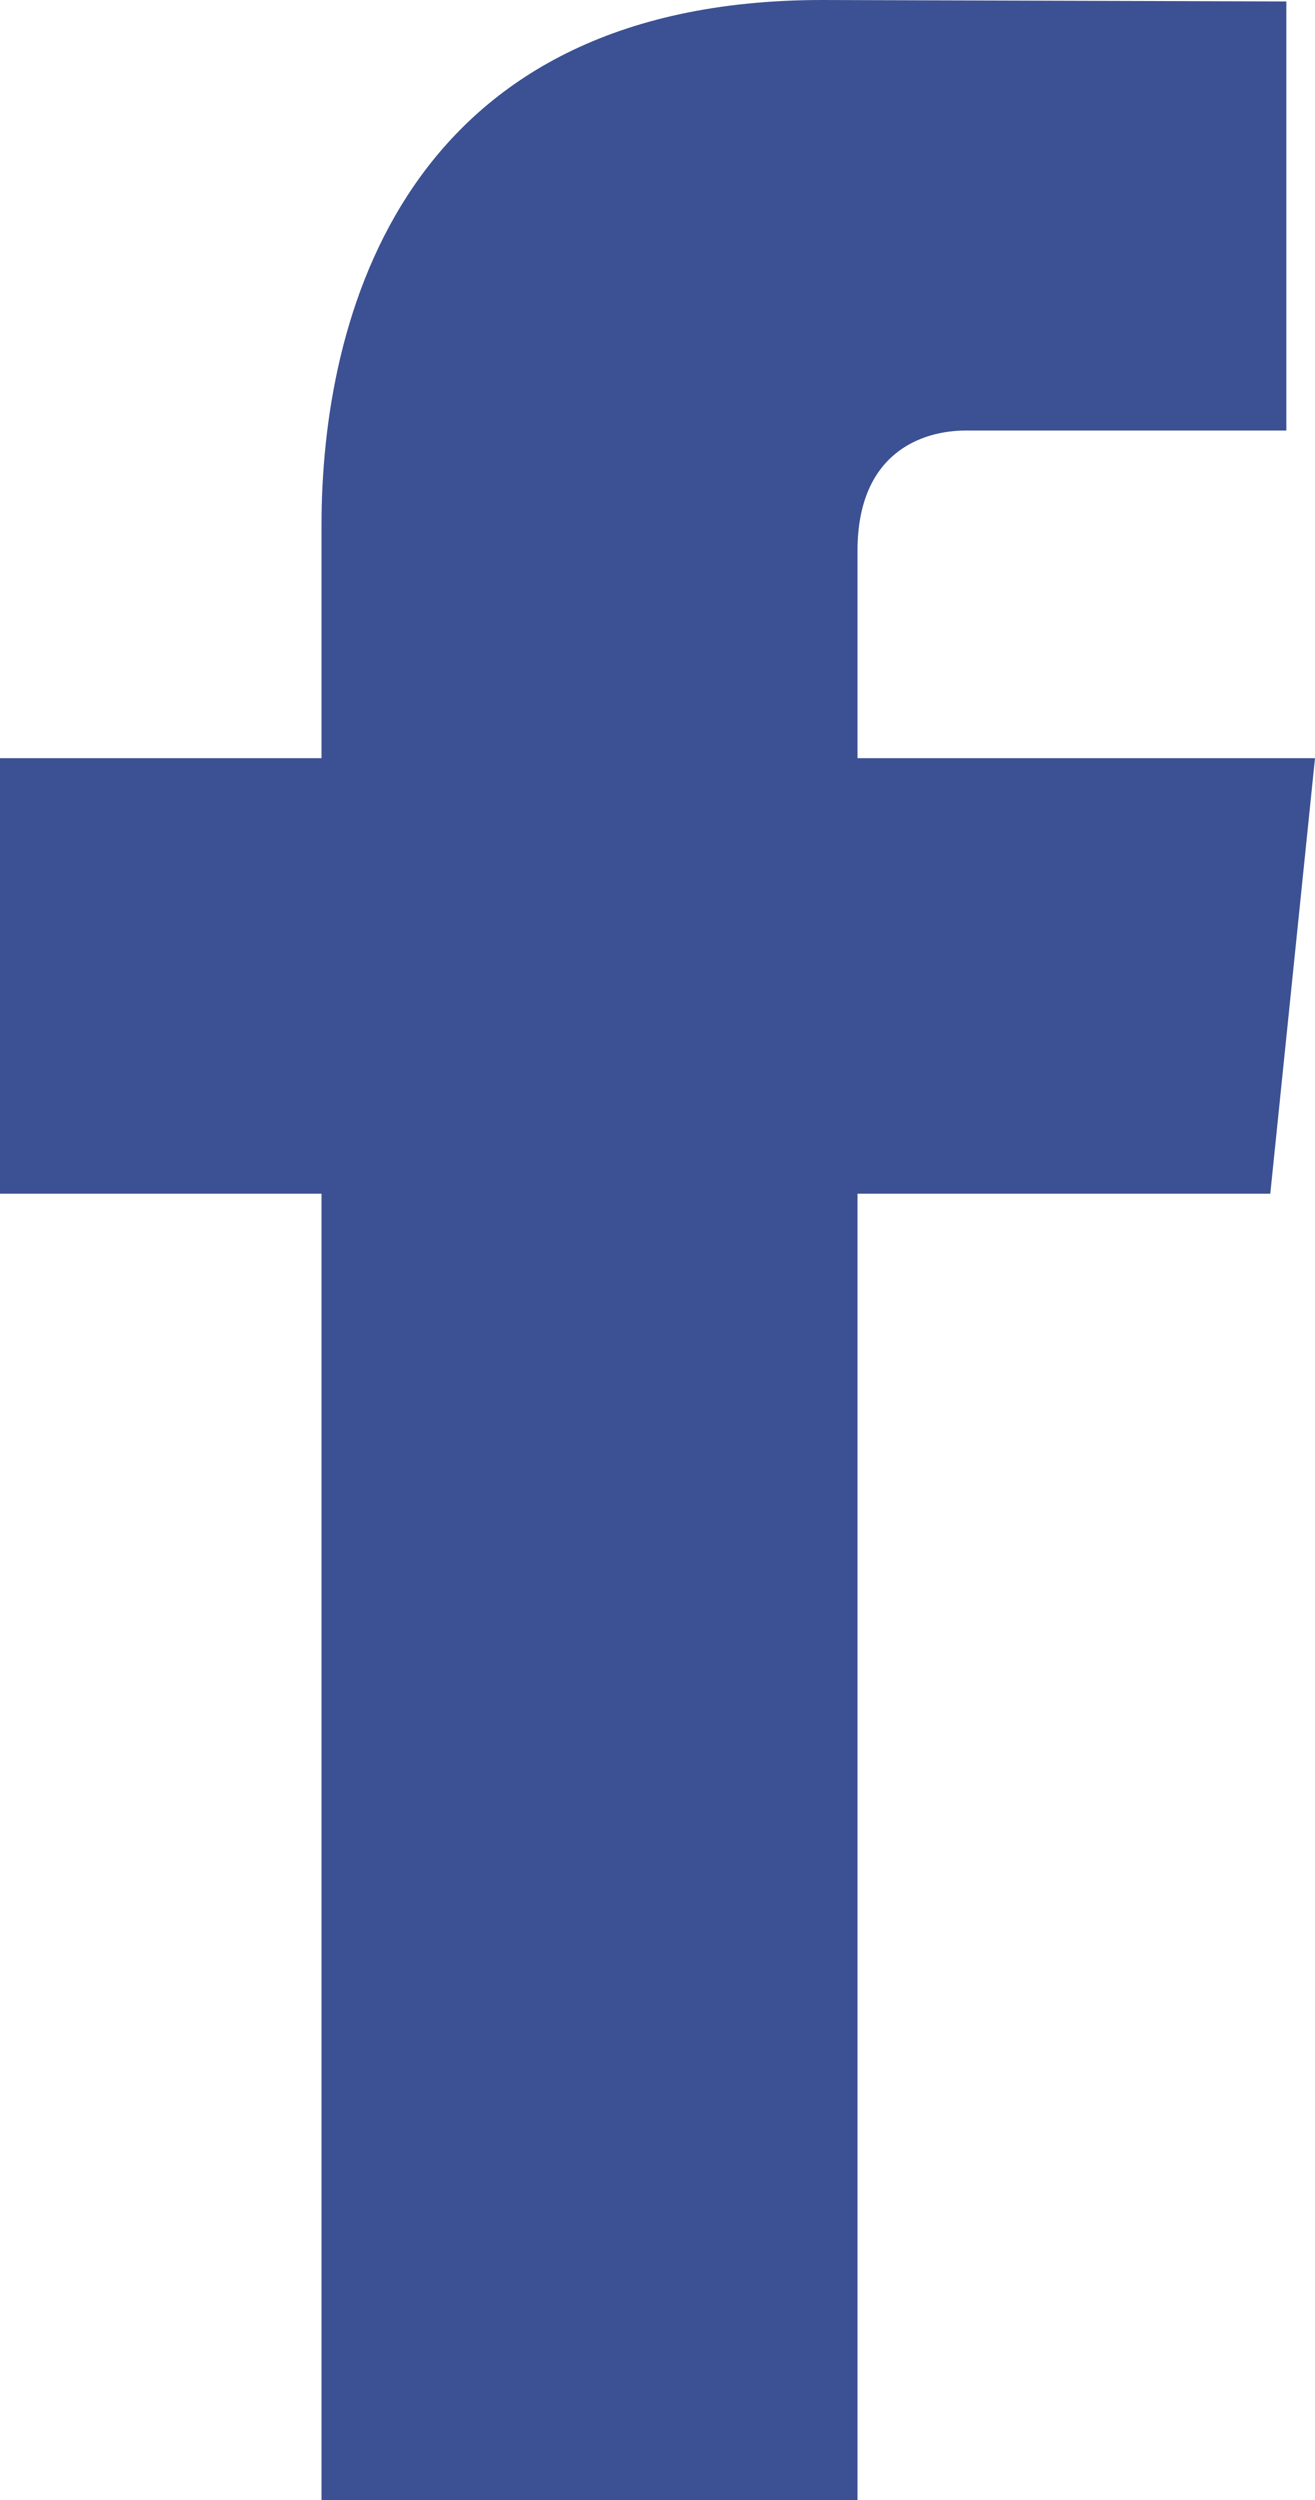 <?xml version="1.0" encoding="UTF-8"?>
<svg width="10px" height="19px" viewBox="0 0 10 19" version="1.1" xmlns="http://www.w3.org/2000/svg" xmlns:xlink="http://www.w3.org/1999/xlink">
    <!-- Generator: Sketch 51.1 (57501) - http://www.bohemiancoding.com/sketch -->
    <title>Stroke 29</title>
    <desc>Created with Sketch.</desc>
    <defs></defs>
    <g id="Unused-Templates-at-Launch" stroke="none" stroke-width="1" fill="none" fill-rule="evenodd">
        <g id="J_1284_Media-gallery_XL" transform="translate(-565, -1224)" fill="#3C5193">
            <g id="Group-4" transform="translate(498, 1180)">
                <g id="Group-9" transform="translate(52, 33)">
                    <path d="M25,16.762 L21.521,16.762 L21.521,15.186 C21.521,14.445 22.005,14.272 22.346,14.272 L24.782,14.272 L24.782,11.011 L21.253,11 C18.053,11 17.445,13.432 17.445,14.988 L17.445,16.762 L15,16.762 L15,20.072 L17.445,20.072 L17.445,30 L21.521,30 L21.521,20.072 L24.66,20.072 L25,16.762 L25,16.762 Z" id="Stroke-29"></path>
                </g>
            </g>
        </g>
    </g>
</svg>